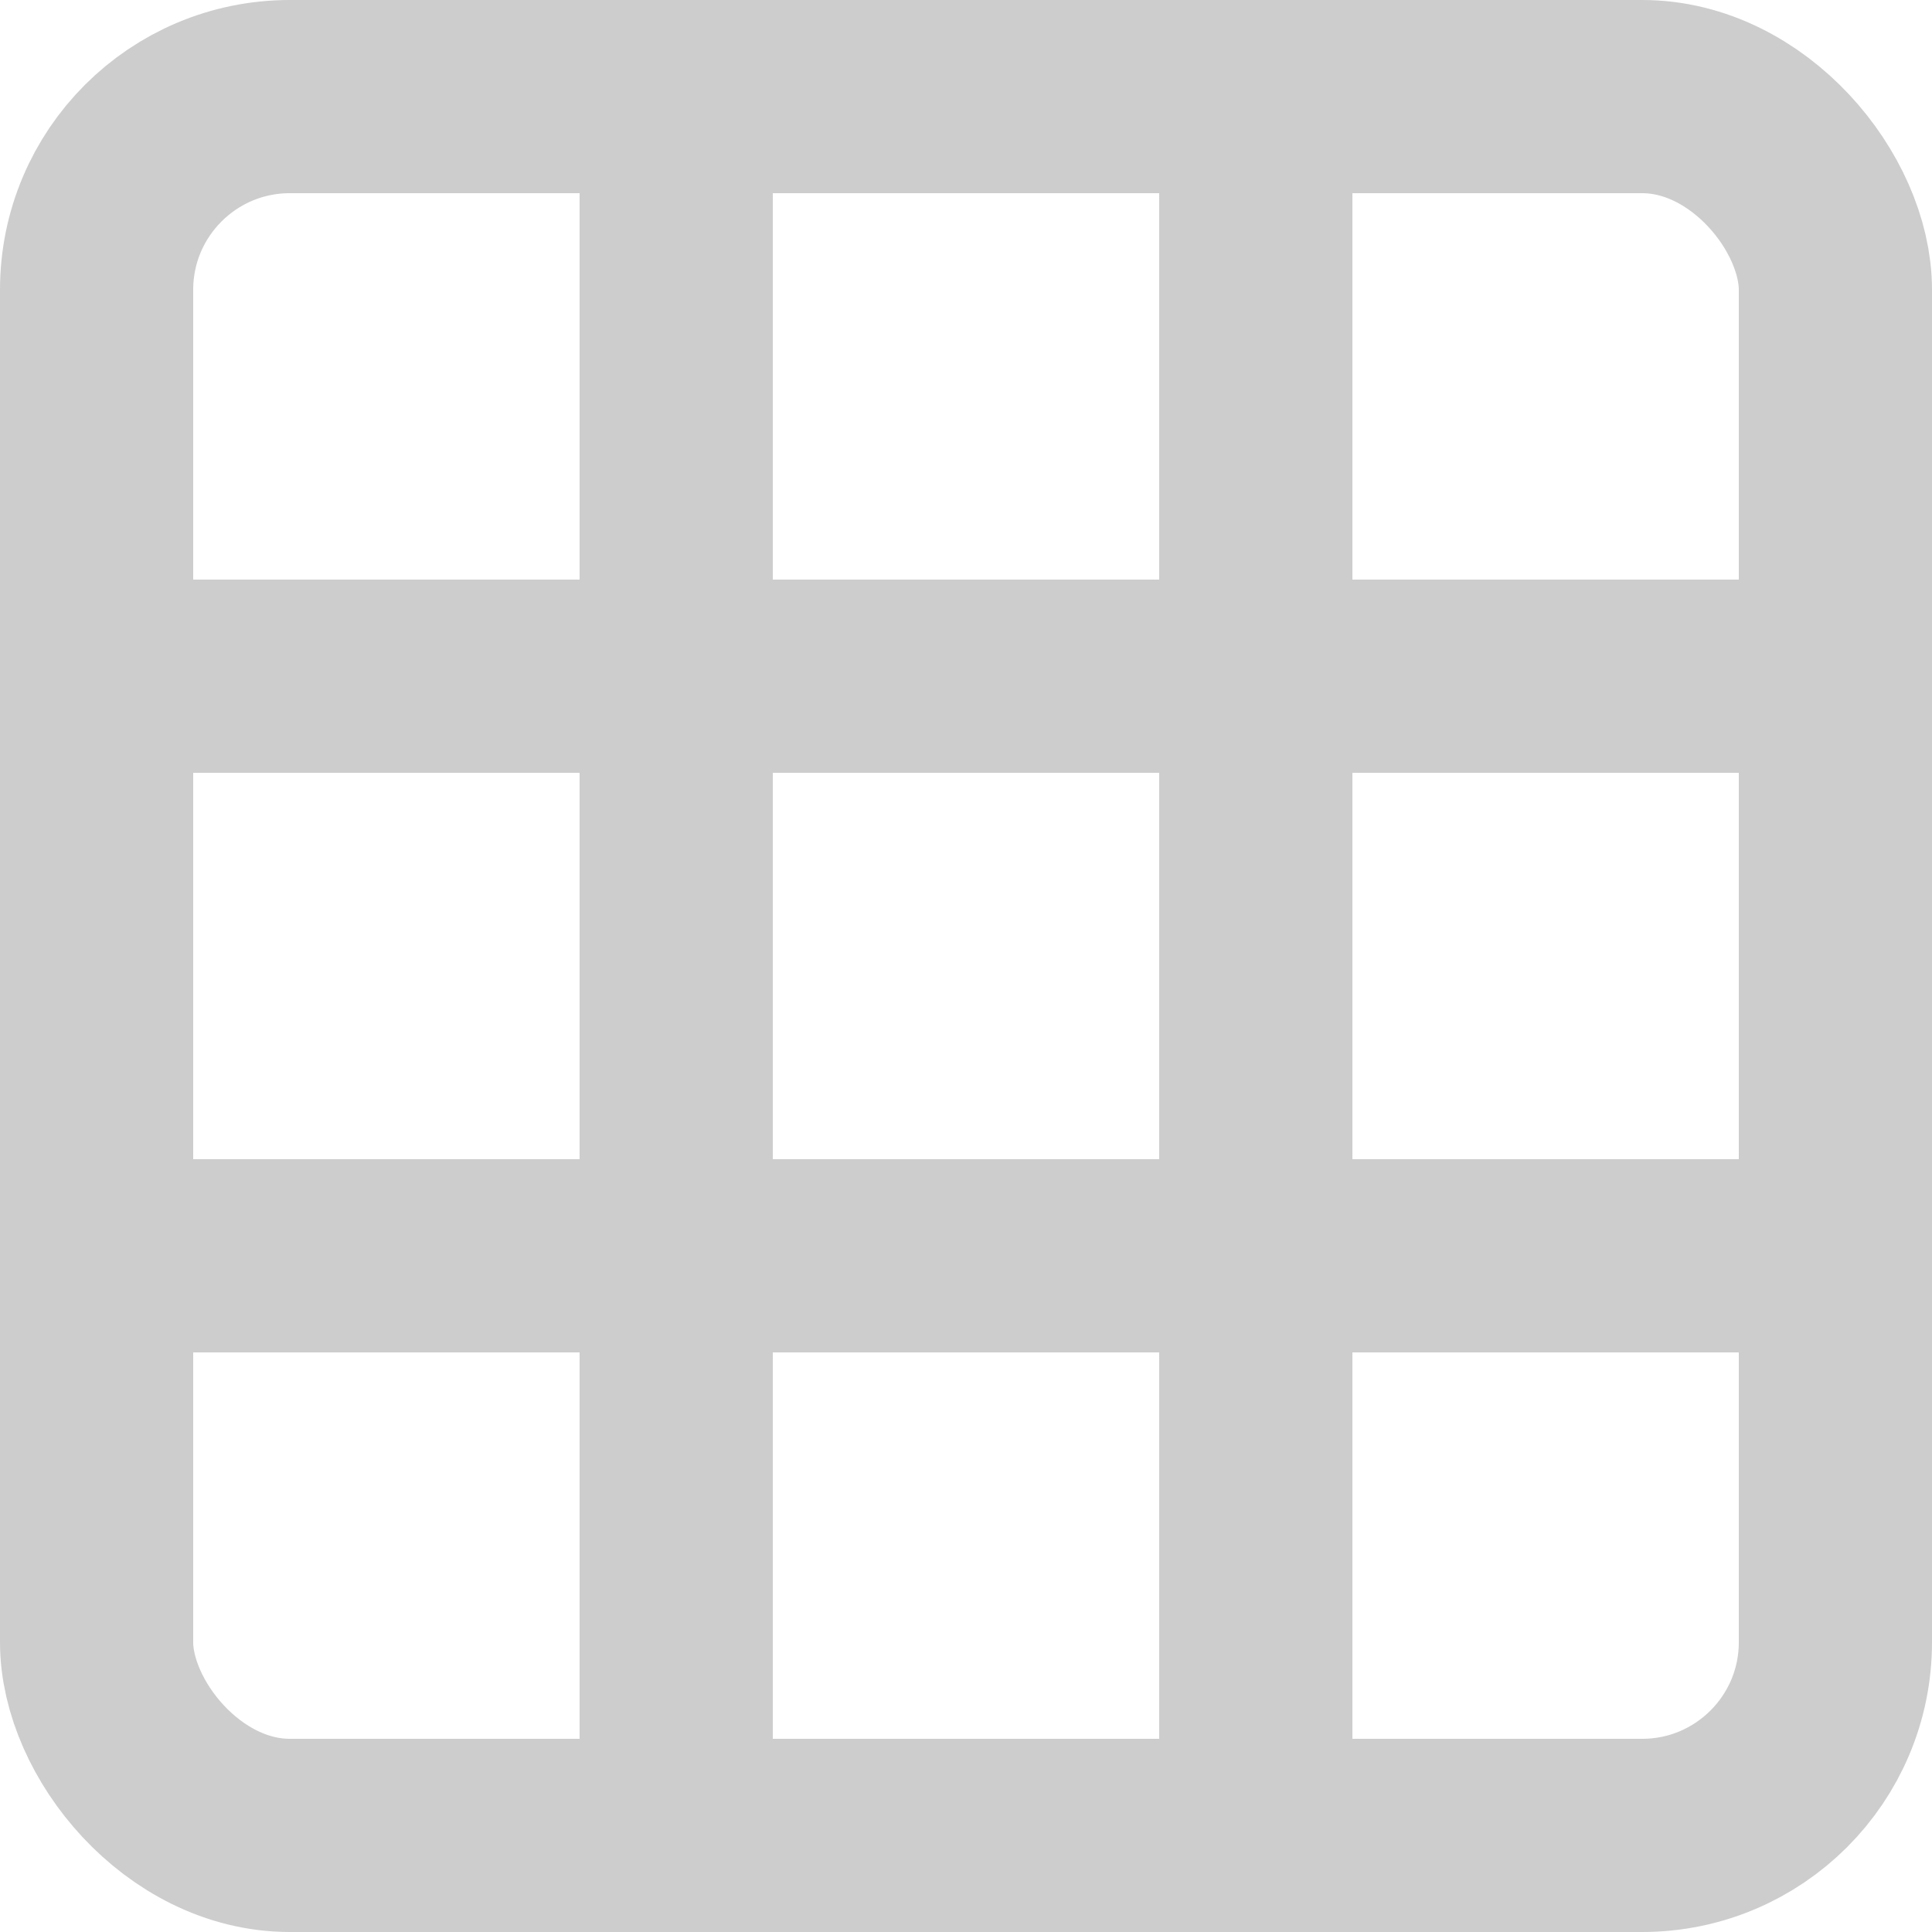 <svg width="20" height="20" viewBox="0 0 20 20" fill="none" xmlns="http://www.w3.org/2000/svg">
<rect x="1" y="1" width="18" height="18" rx="2" stroke="#CDCDCD" stroke-width="2"/>
<line x1="7" y1="2" x2="7" y2="18" stroke="#CDCDCD" stroke-width="2"/>
<line x1="18" y1="7" x2="2" y2="7" stroke="#CDCDCD" stroke-width="2"/>
<line x1="13" y1="2" x2="13" y2="18" stroke="#CDCDCD" stroke-width="2"/>
<line x1="18" y1="13" x2="2" y2="13" stroke="#CDCDCD" stroke-width="2"/>
</svg>
